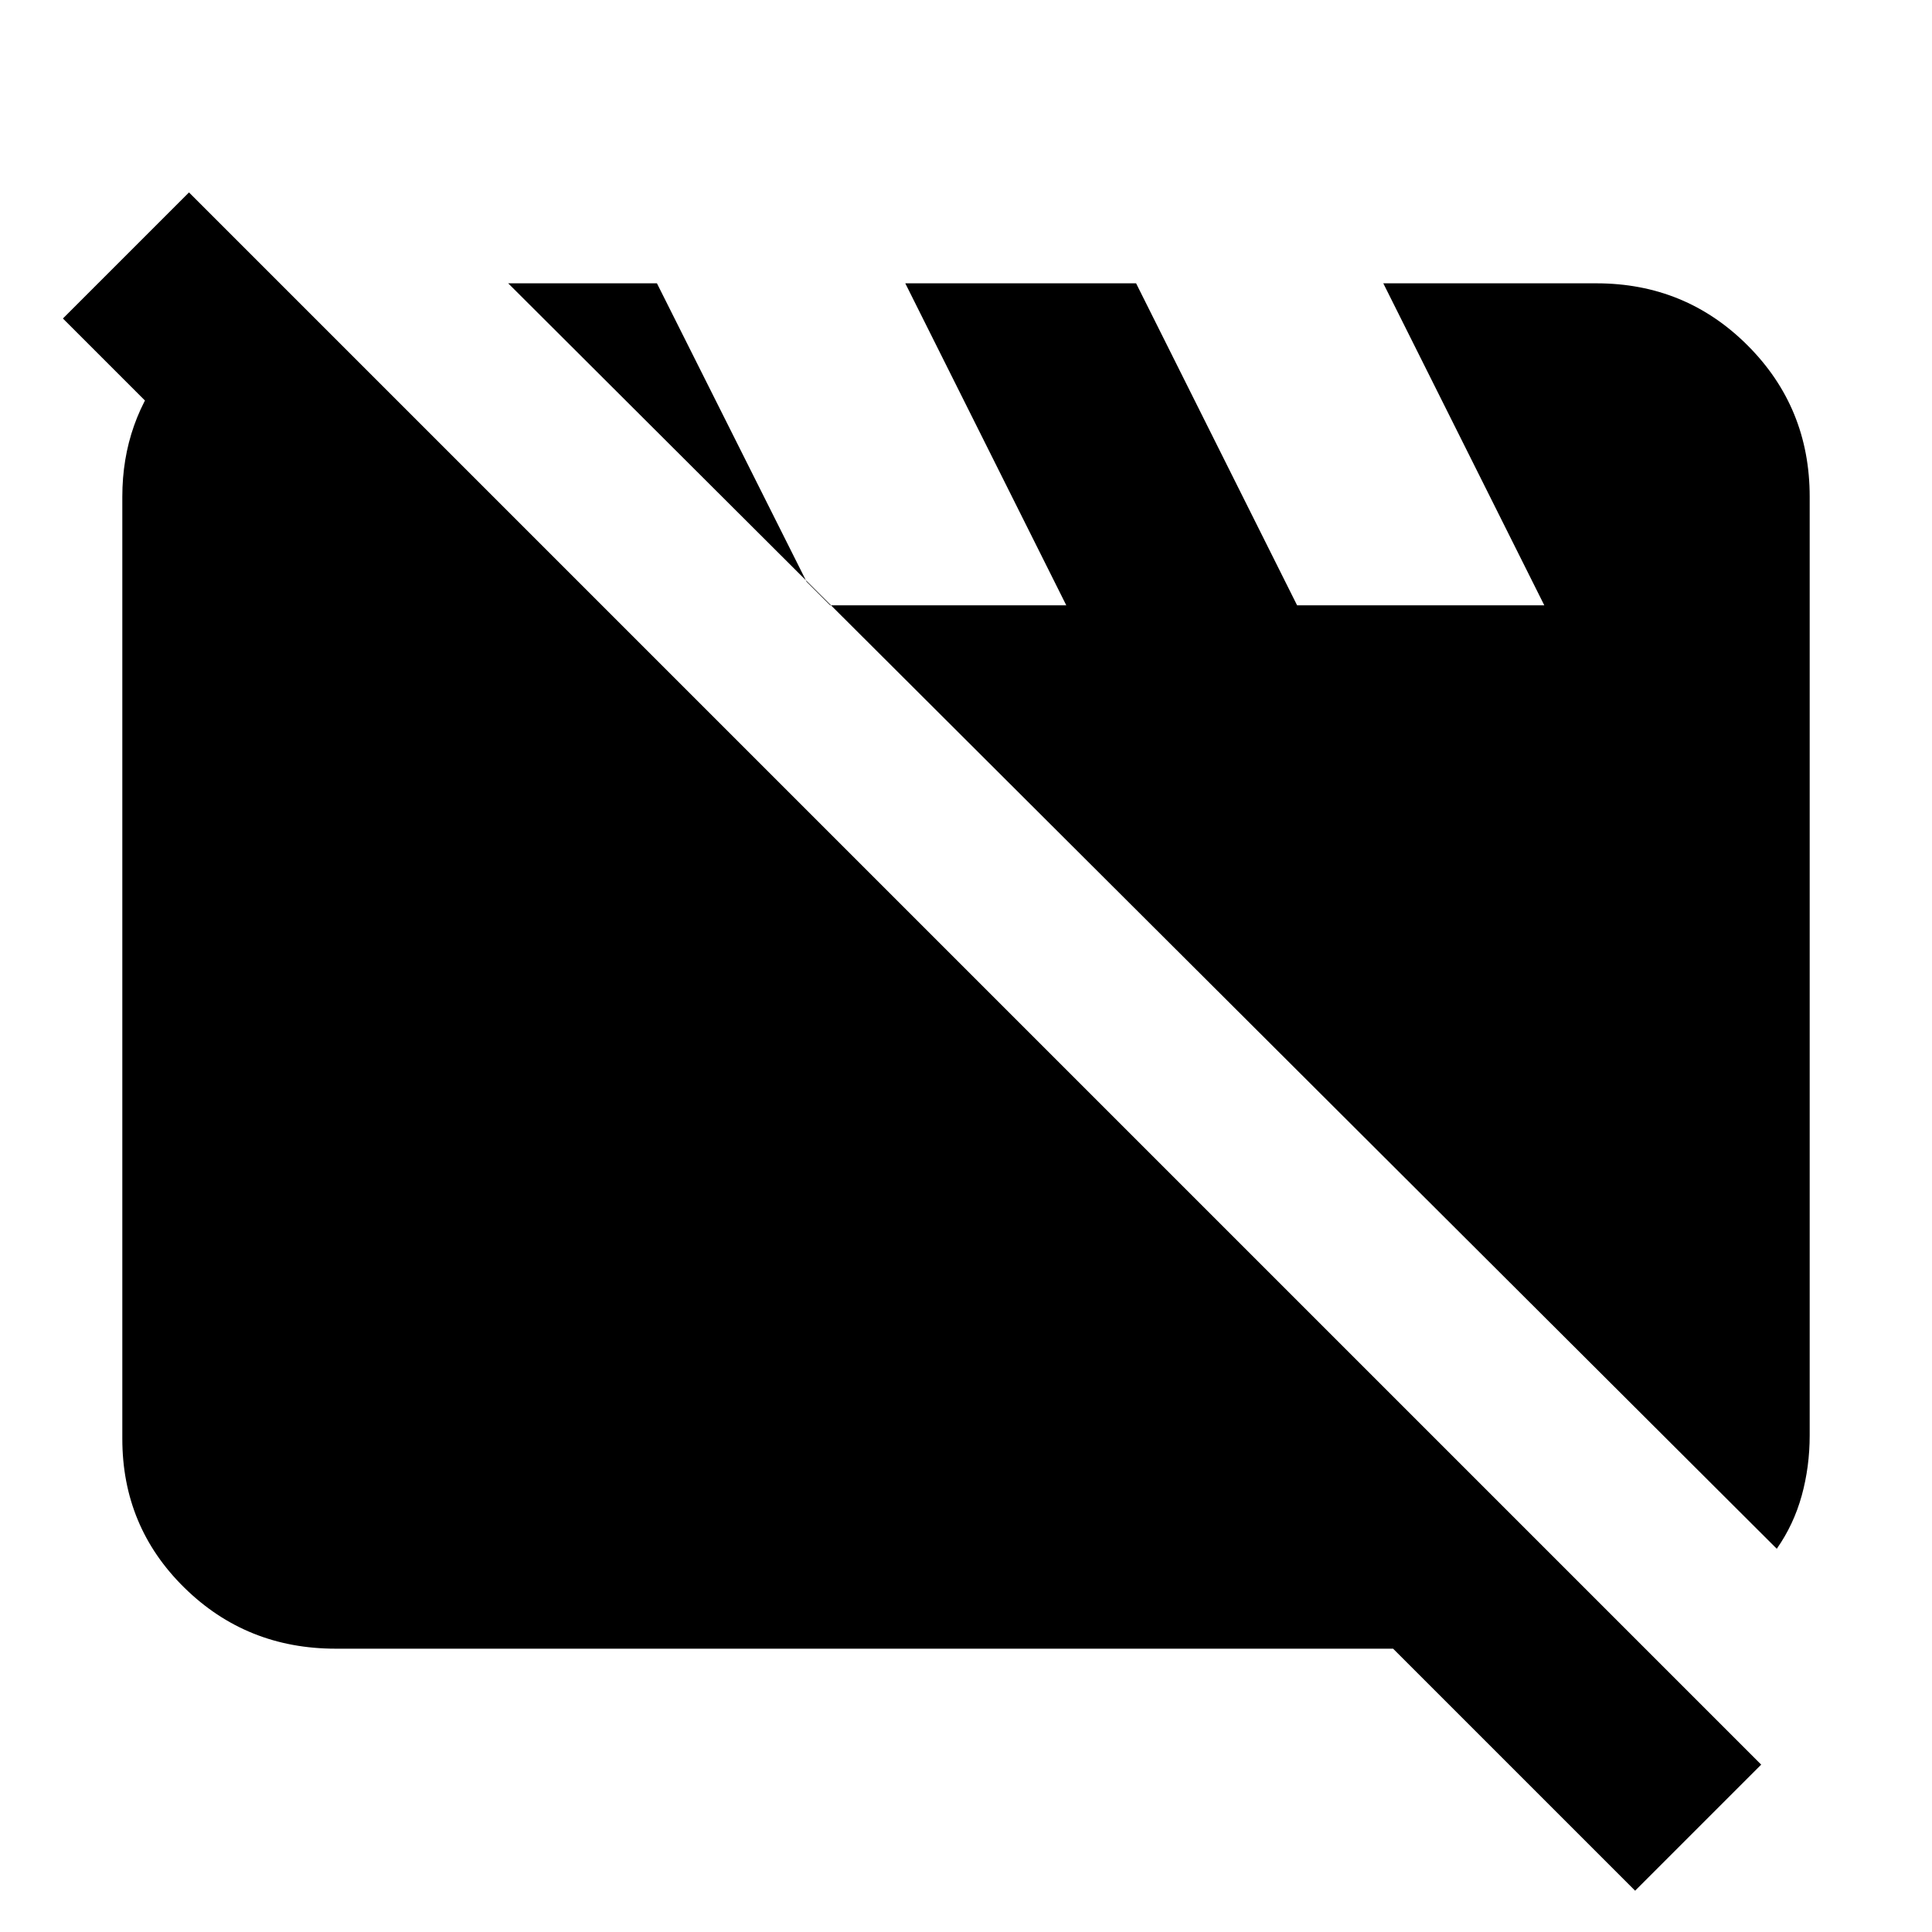 <svg xmlns="http://www.w3.org/2000/svg" height="24" viewBox="0 -960 960 960" width="24"><path d="M166.78-140.78q-44.3 0-75.15-30.28-30.85-30.29-30.85-74.03v-468.13q0-37.52 23.22-65.82 23.22-28.31 59.04-36.22l674.48 674.48H166.78Zm716.09-49.65L252.52-819.22h73.91l74.35 148.26 11.74 11.74h117.31l-80-160h114.69l80 160h122.83l-80-160h105.87q44.3 0 75.15 30.85 30.85 30.85 30.85 75.15v466.44q0 15.65-3.98 30.02t-12.37 26.33ZM812.48-20.52 31.26-801.74l62.65-62.65L875.13-83.17l-62.65 62.65Z"/></svg>
